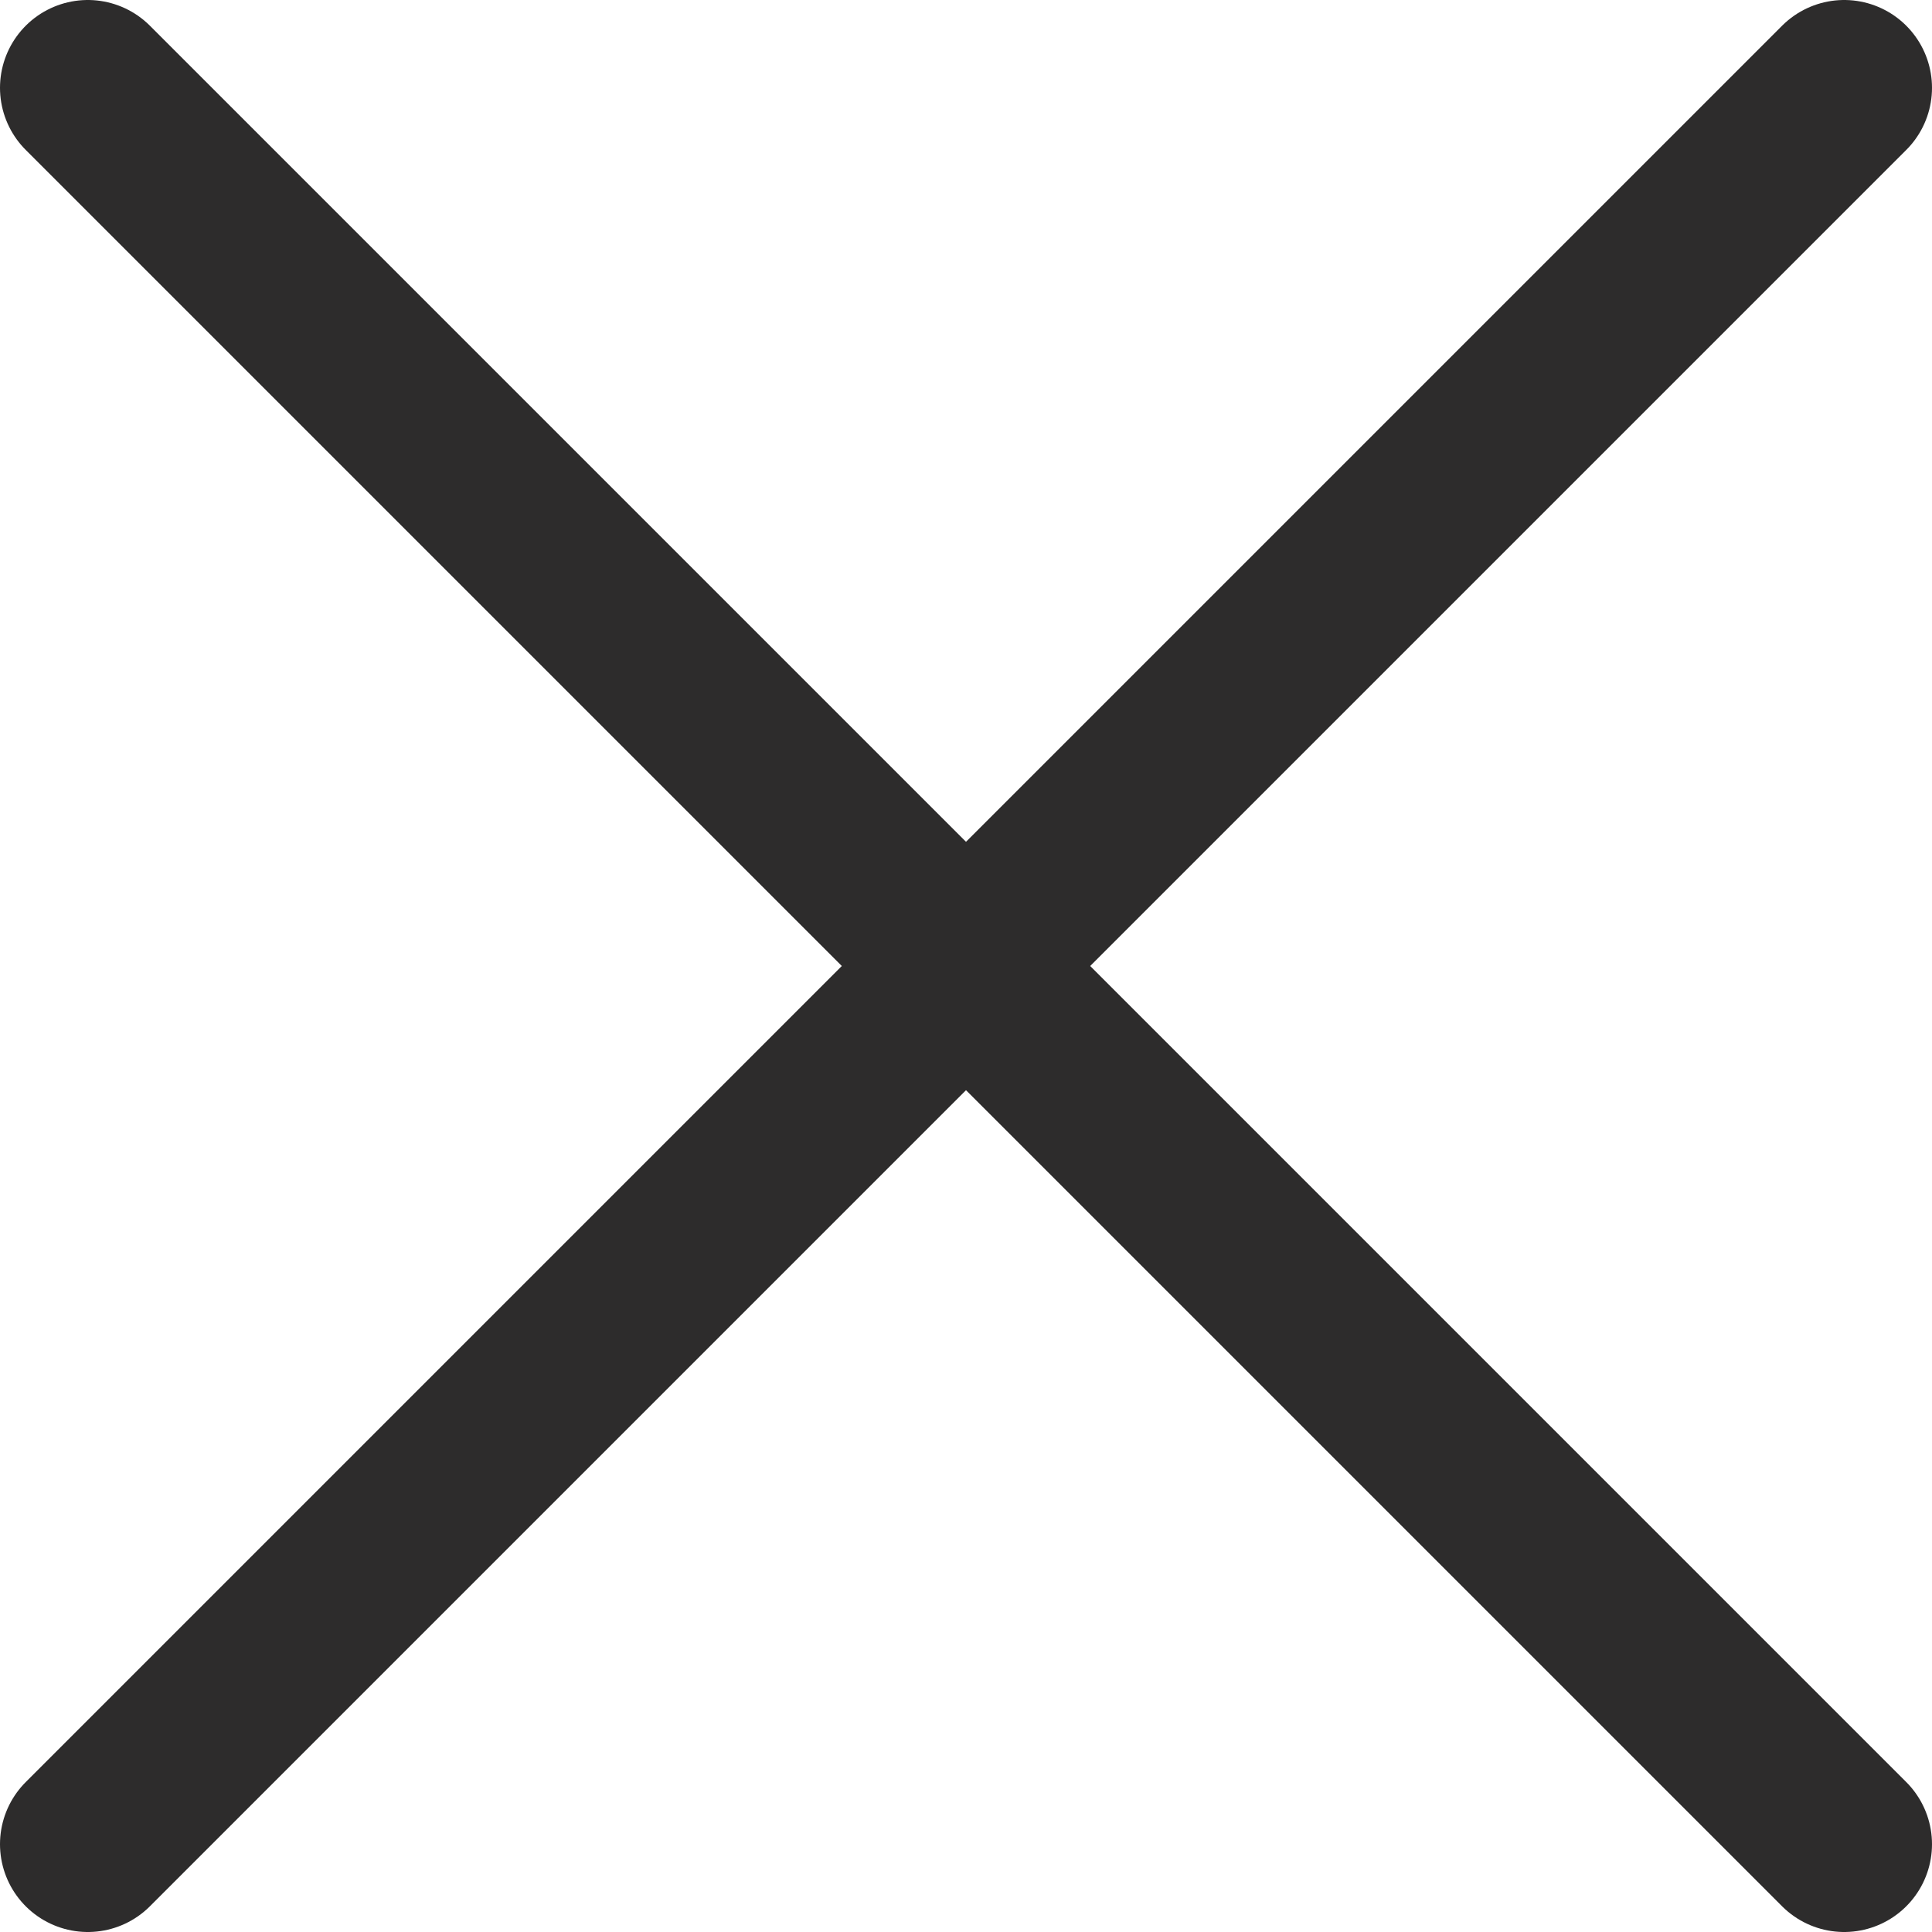 <svg width="22" height="22" viewBox="0 0 22 22" fill="none" xmlns="http://www.w3.org/2000/svg">
<path d="M1 1L21 21" stroke="#2D2C2C" stroke-width="2" stroke-linecap="round"/>
<path d="M1 21L21 1" stroke="#2D2C2C" stroke-width="2" stroke-linecap="round"/>
</svg>
